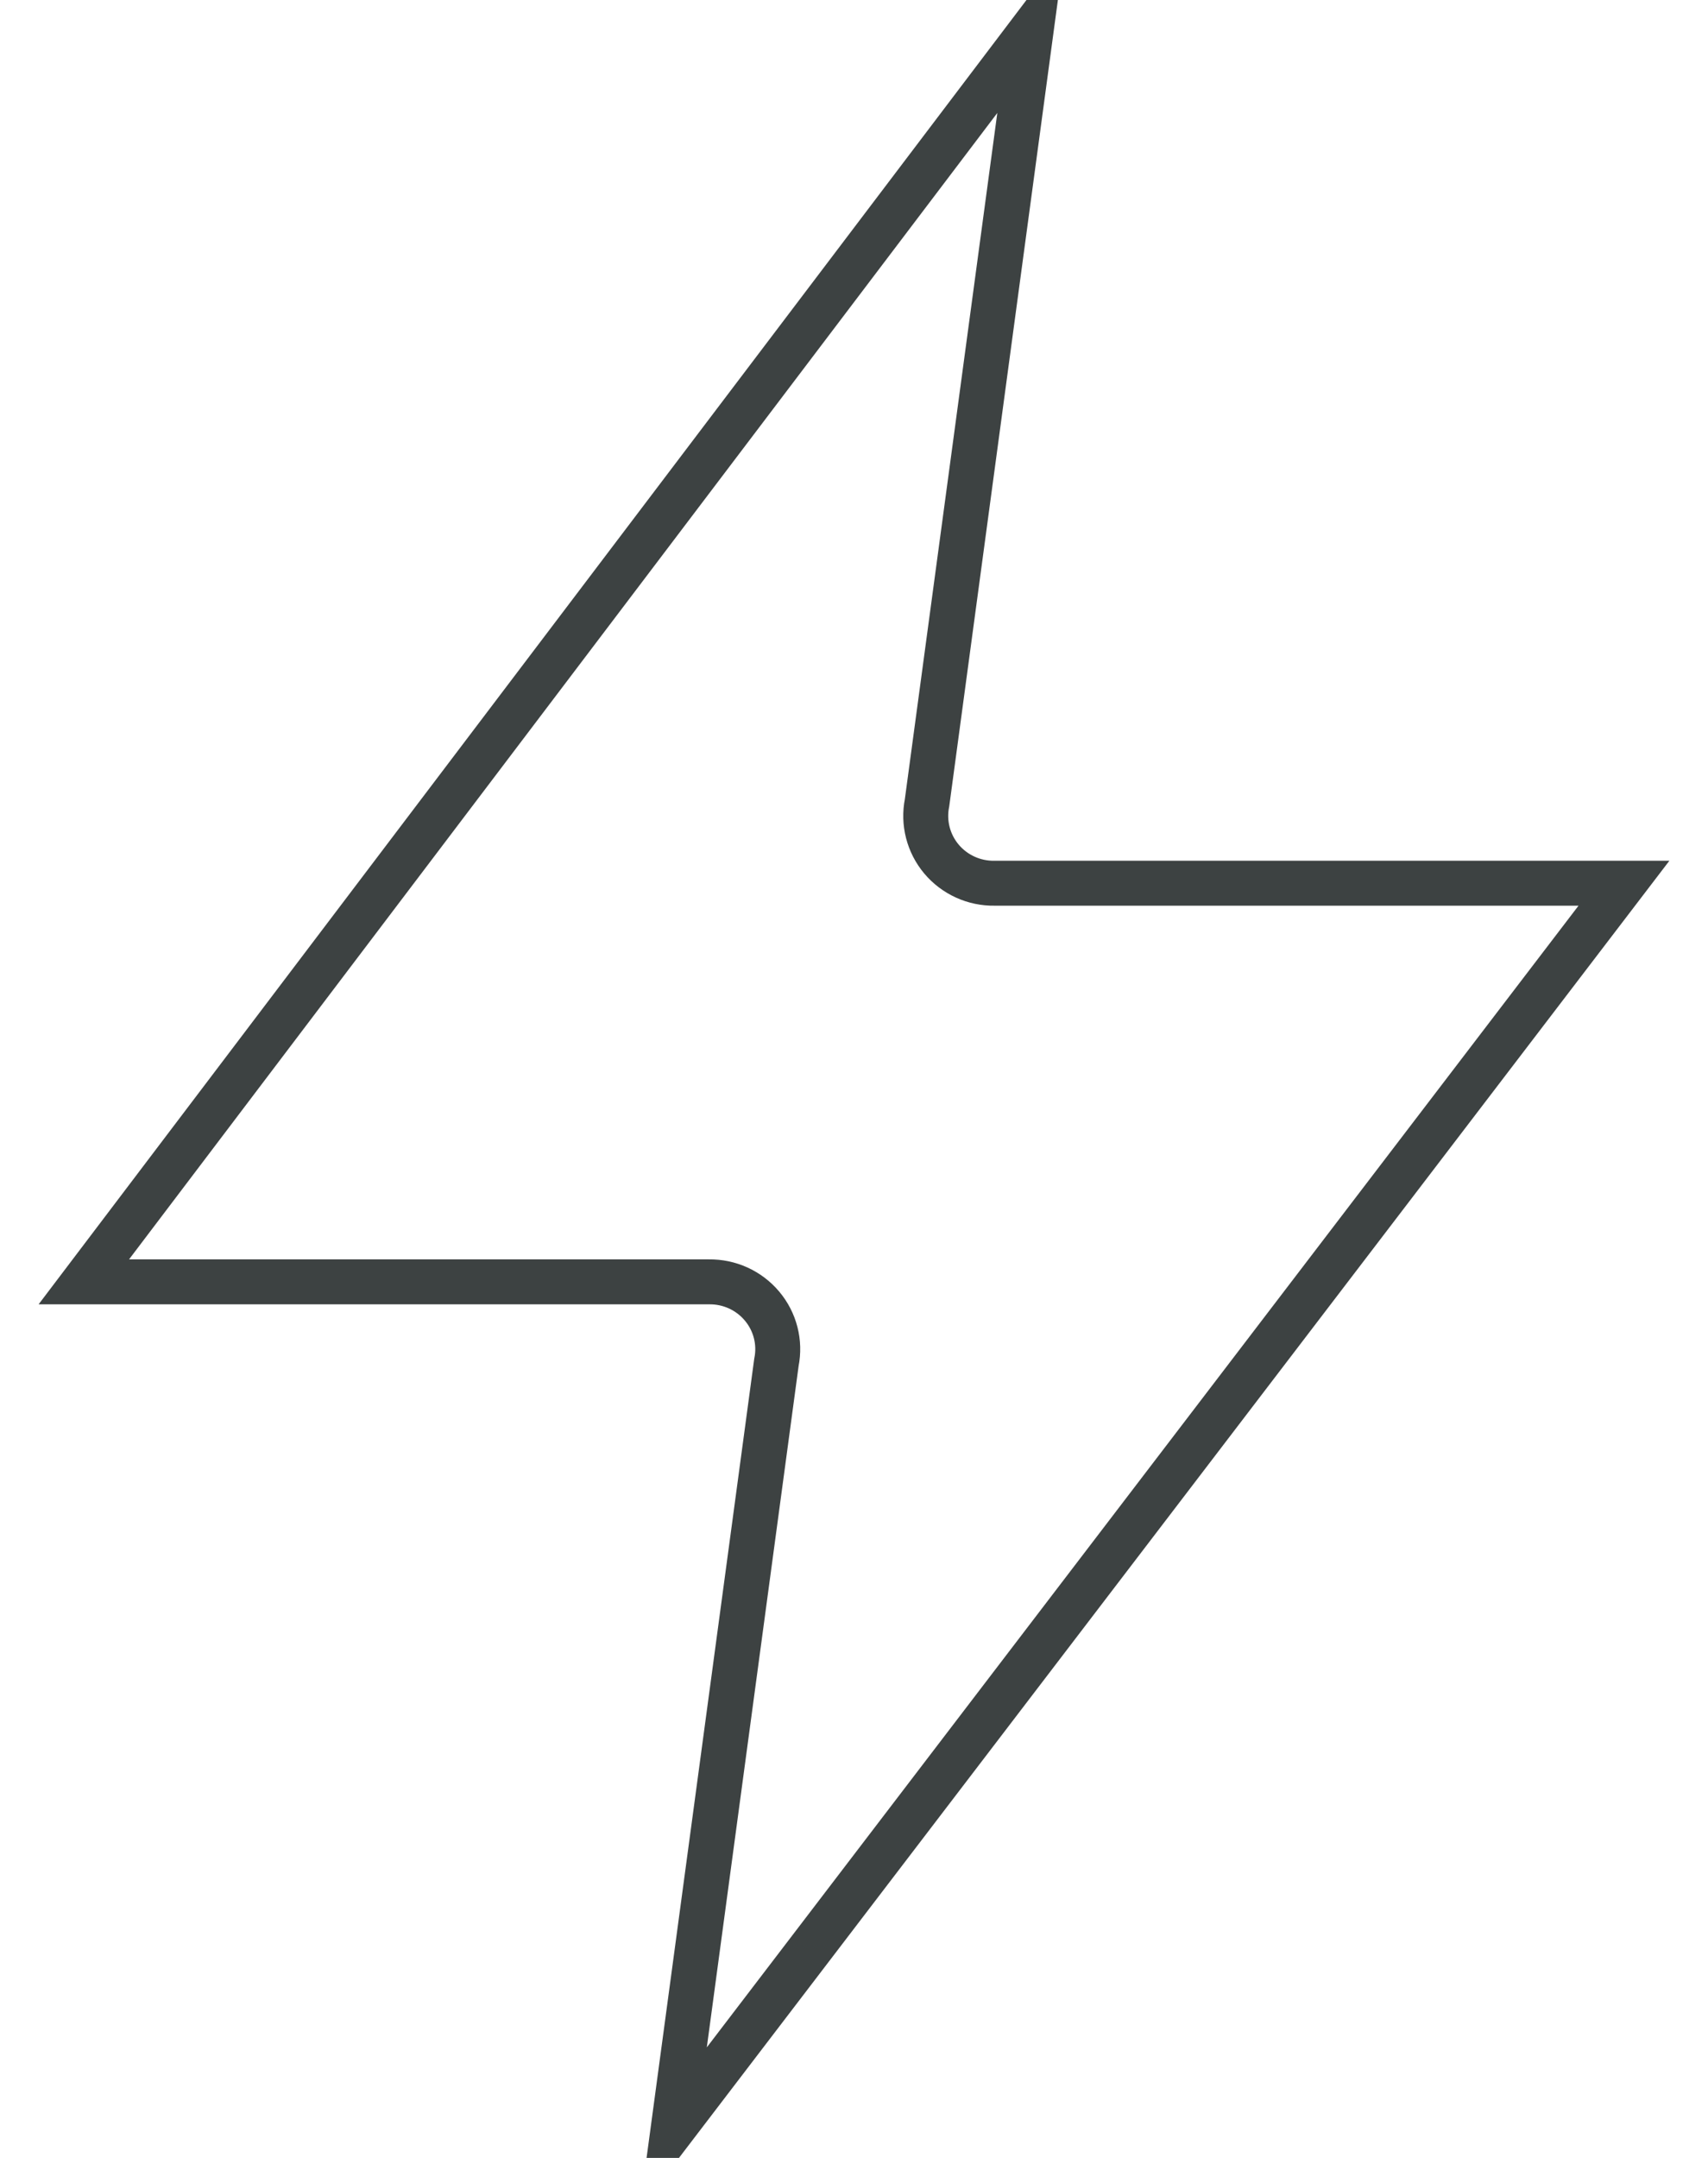 <?xml version="1.0" encoding="UTF-8"?>
<svg width="38px" height="48px" viewBox="0 0 38 48" version="1.1" xmlns="http://www.w3.org/2000/svg" xmlns:xlink="http://www.w3.org/1999/xlink">
    <title>基础-19</title>
    <g id="V1.4" stroke="none" stroke-width="1" fill="none" fill-rule="evenodd">
        <g id="形状汇集备份" transform="translate(-263, -315)" stroke="#3D4242">
            <g id="基础-19" transform="translate(263, 315)">
                <path d="M22.938,0.695 L20.625,17.856 C20.536,18.301 20.654,18.762 20.947,19.11 C21.239,19.456 21.673,19.654 22.129,19.646 L36.13,19.646 L14.978,47.343 L17.274,30.304 C17.364,29.859 17.246,29.398 16.952,29.05 C16.66,28.703 16.226,28.506 15.77,28.513 L1.865,28.513 L22.938,0.695 Z" id="23"></path>
            </g>
        </g>
    </g>
</svg>